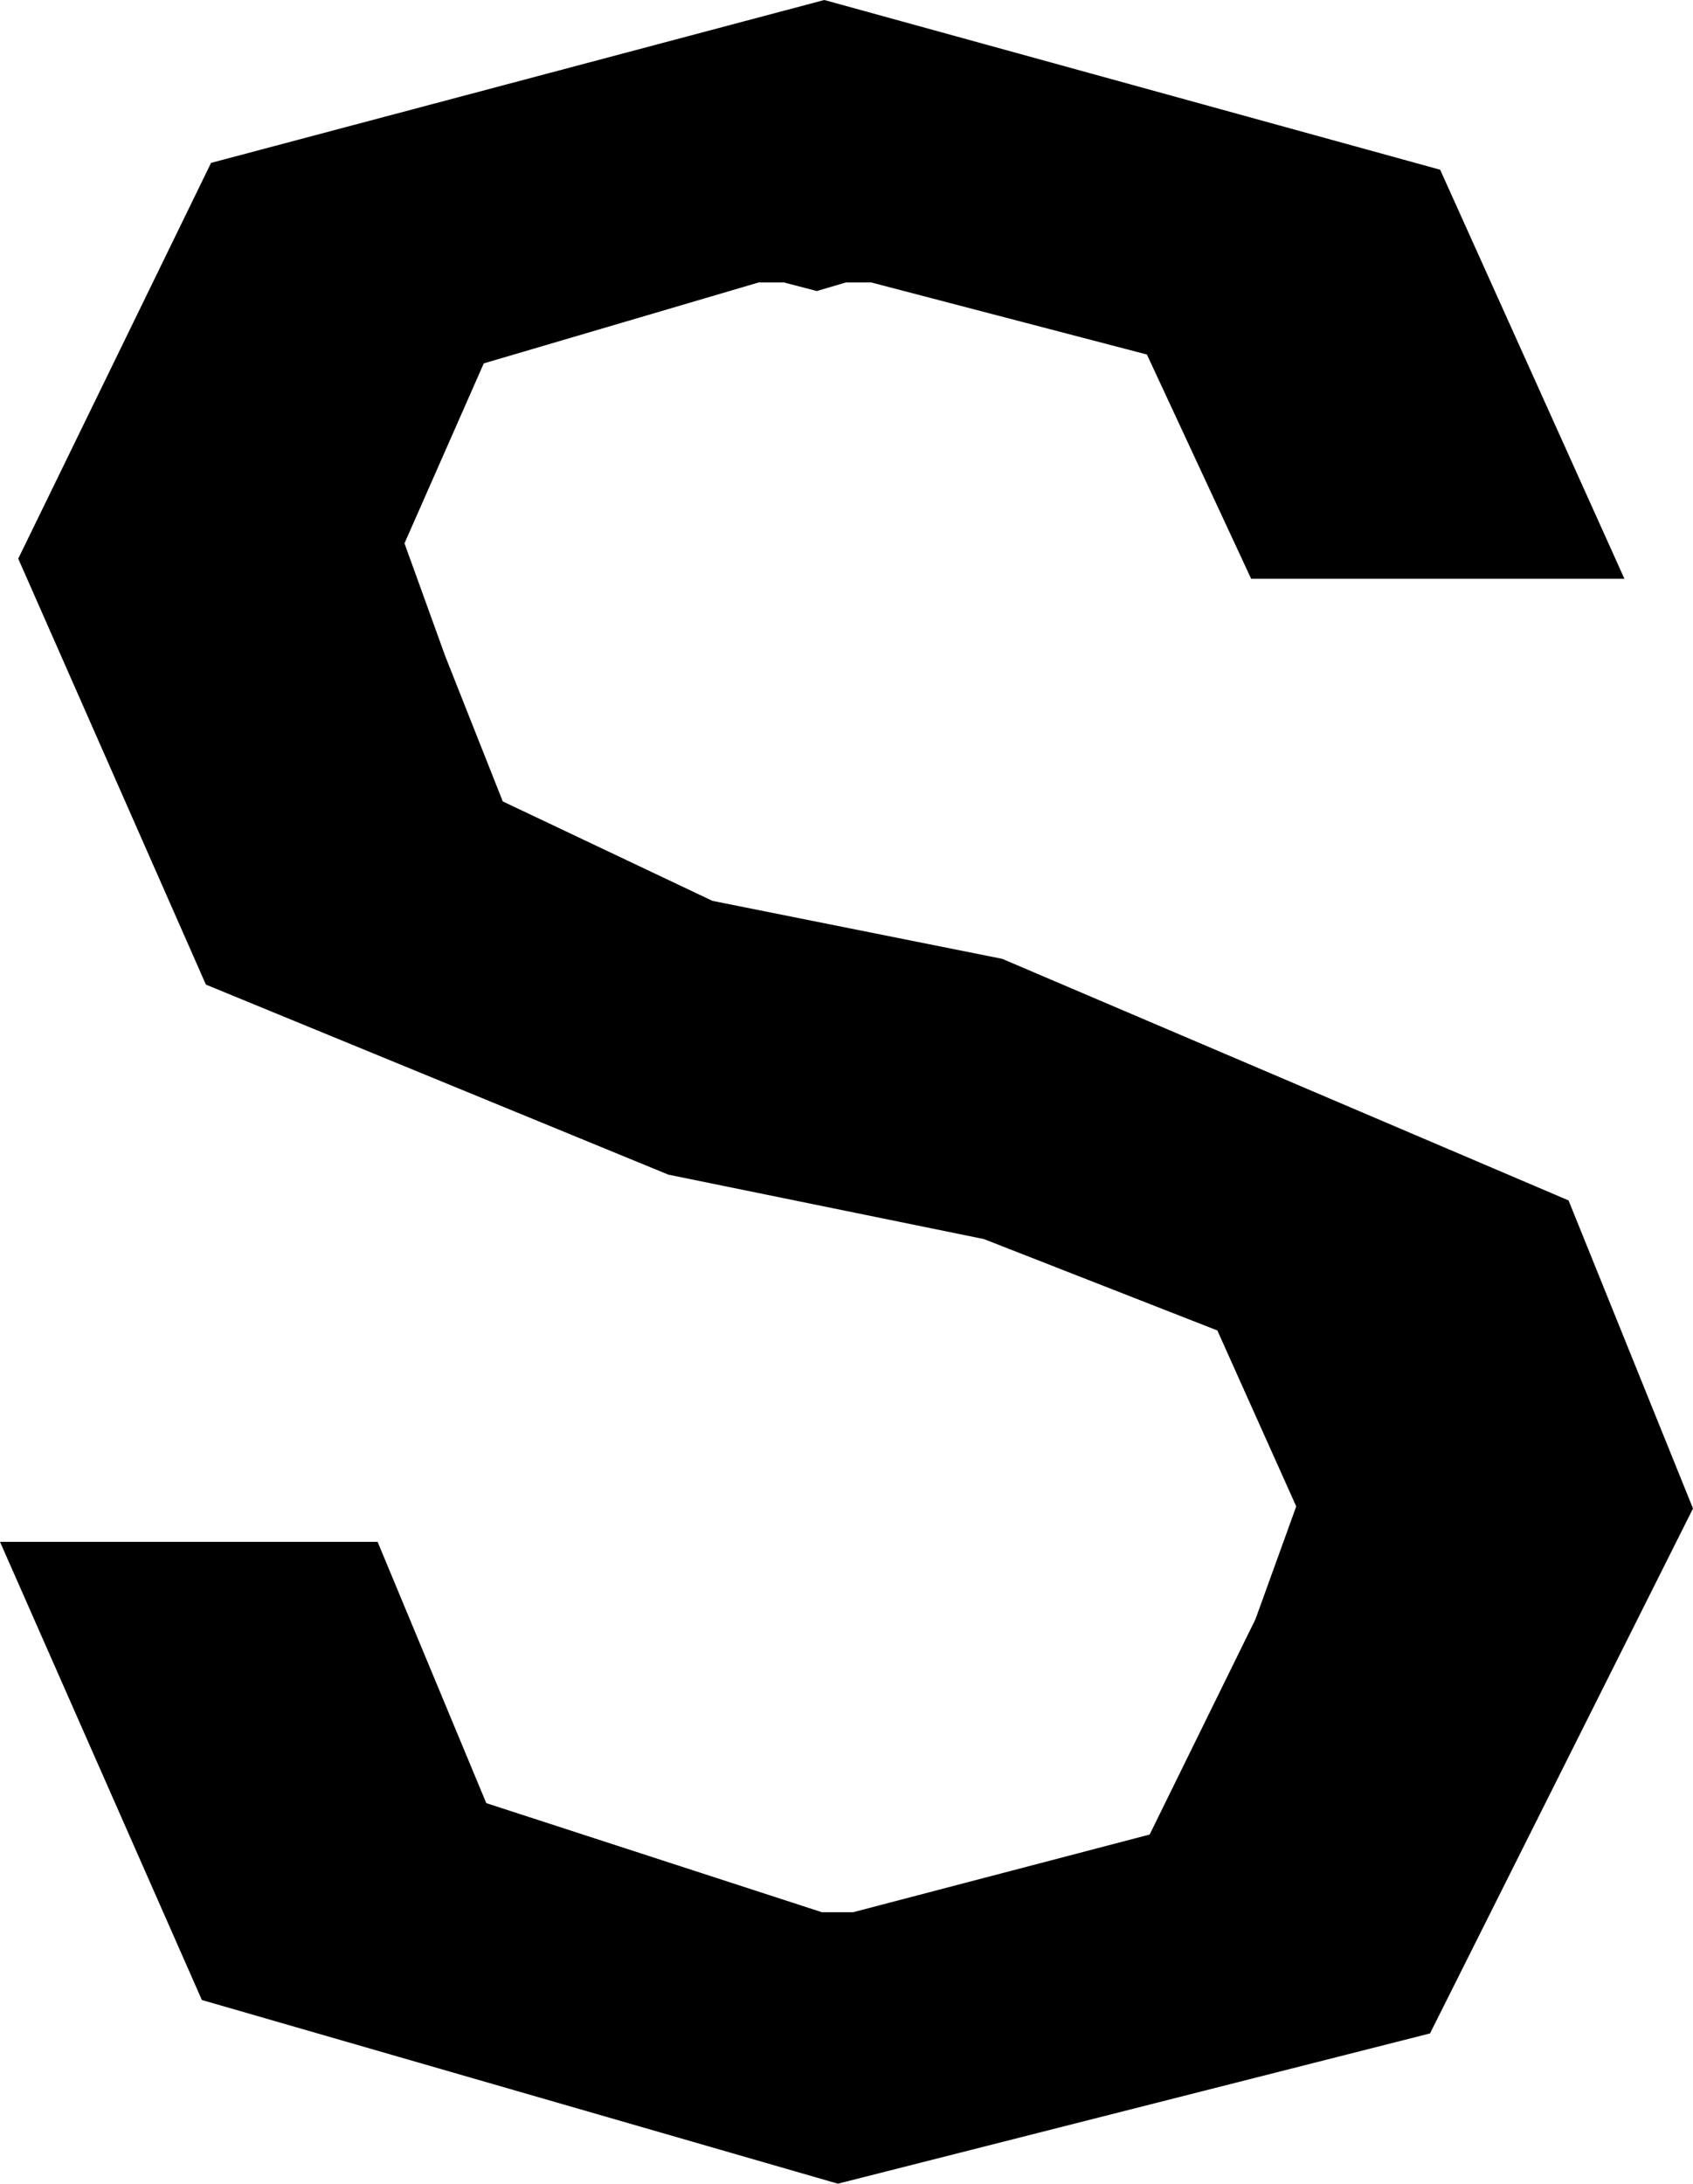 <svg xmlns="http://www.w3.org/2000/svg" viewBox="4.729 0.477 143.017 184.409">
  <polygon points="38.898,46.362 45.596,31.164 68.818,24.33 70.954,24.33 73.727,25.055 76.19,24.33 78.325,24.33 101.615,30.416 110.421,49.354 141.953,49.354 141.953,49.354 141.953,49.354 126.387,14.81 74.363,0.477 22.558,14.232 6.27,47.654 22.123,83.626 61.189,99.674 87.845,105.114 107.565,112.832 114.229,127.69 110.788,137.21 101.846,155.4 76.788,161.962 74.163,161.962 45.807,152.748 36.627,130.682 4.729,130.682 4.729,130.682 21.783,169.374 75.51,184.886 125.53,172.196 147.746,127.866 137.233,101.85 89.395,81.45 64.915,76.554 47.201,68.156 42.339,55.882" />
</svg>
